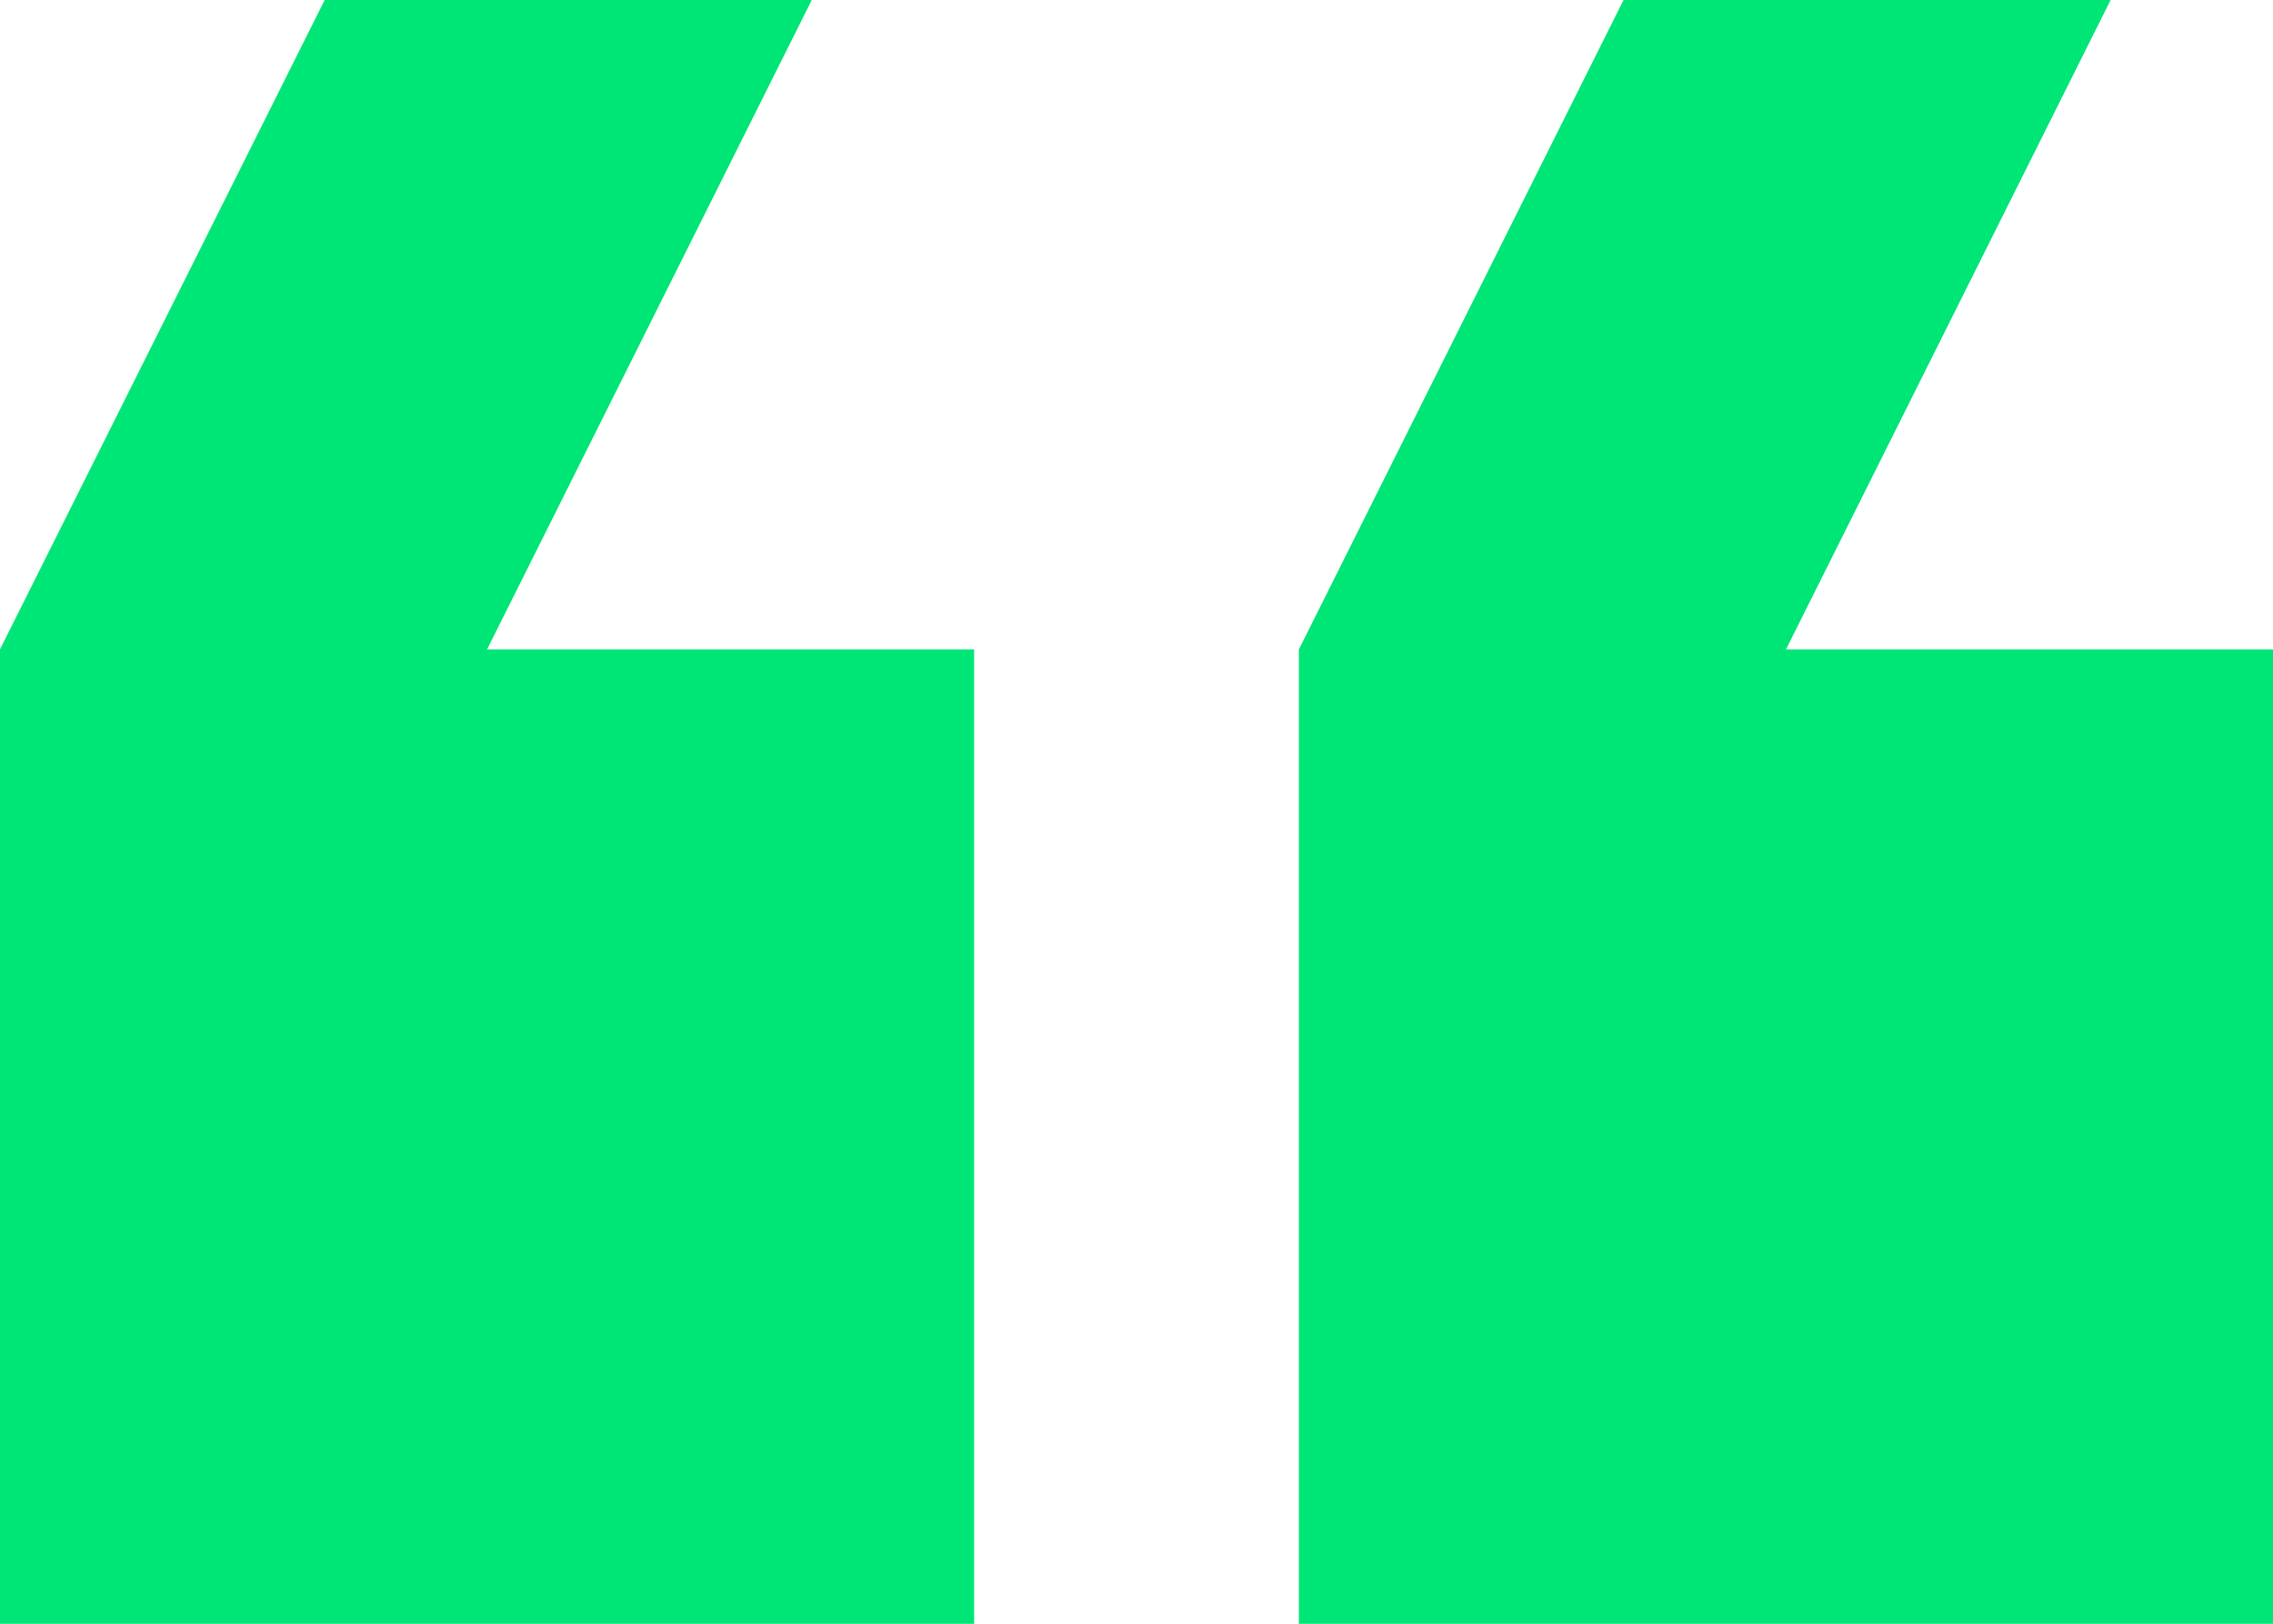 <svg xmlns="http://www.w3.org/2000/svg" width="64.862" height="46.332" viewBox="0 0 64.862 46.332">
  <g id="Group_1446" data-name="Group 1446" transform="translate(-687.819 -3336.736)">
    <path id="Path_668" data-name="Path 668" d="M44.767,36h-13.9L21.6,54.532v27.8H49.4v-27.8H35.5Z" transform="translate(666.217 3300.736)" fill="#00e676"></path>
    <path id="Path_669" data-name="Path 669" d="M93.1,54.532,102.365,36h-13.9L79.2,54.532v27.8H107v-27.8Z" transform="translate(645.683 3300.736)" fill="#00e676"></path>
  </g>
</svg>